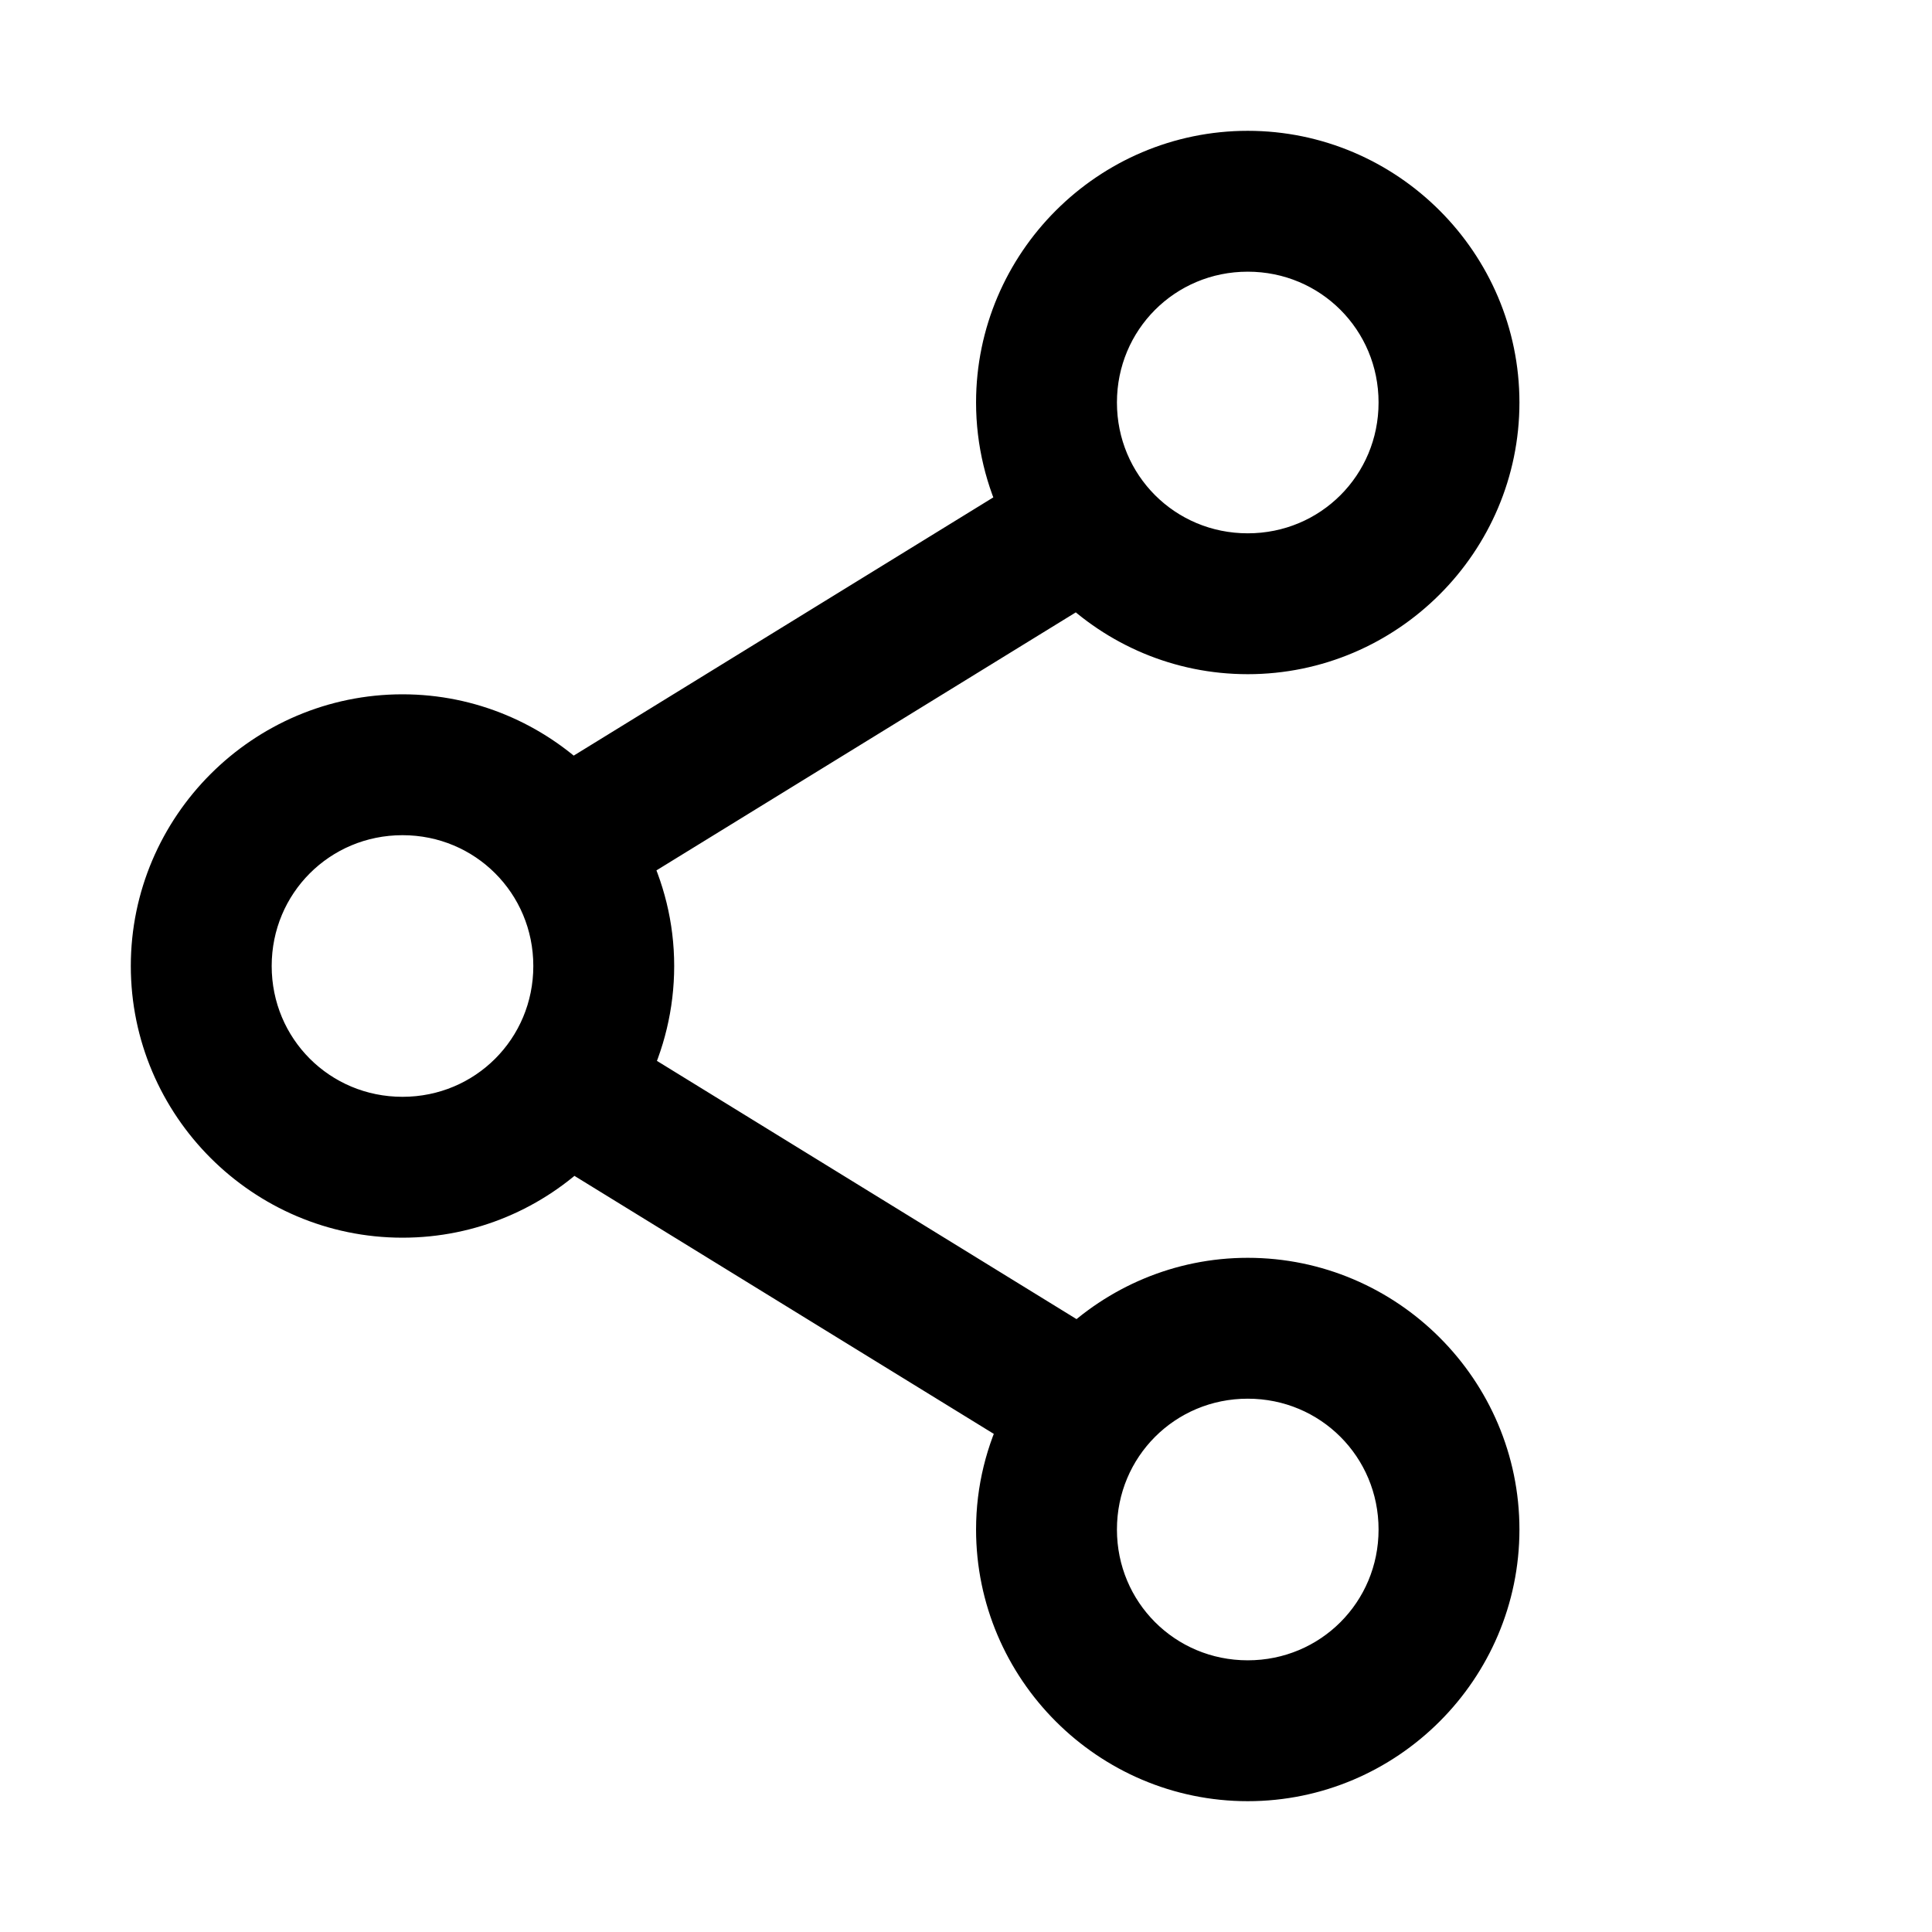 <?xml version="1.0" encoding="UTF-8"?>
<svg width="24px" height="24px" viewBox="0 0 24 24" version="1.1" xmlns="http://www.w3.org/2000/svg" xmlns:xlink="http://www.w3.org/1999/xlink">
    <title>Moderateur</title>
    <g id="Icones" stroke="none" stroke-width="1" fill="none" fill-rule="evenodd">
        <g id="Share" fill="#000000" stroke="#000000" stroke-width="0.75">
            <g id="SHARE" transform="translate(2, 2)">
                <path d="M13.5,15 C14.611,15 15.5,15.89 15.5,17 C15.5,18.11 14.611,19 13.5,19 C12.389,19 11.5,18.11 11.5,17 C11.5,15.89 12.389,15 13.5,15 M3,8 C4.111,8 5,8.89 5,10 C5,11.111 4.111,12 3,12 C1.889,12 1,11.111 1,10 C1,8.89 1.889,8 3,8 M13.5,1 C14.611,1 15.5,1.89 15.5,3 C15.5,4.111 14.611,5 13.5,5 C12.389,5 11.5,4.111 11.5,3 C11.5,1.89 12.389,1 13.5,1 M13.5,5e-05 C11.849,5e-05 10.5,1.349 10.5,3 C10.5,3.476 10.614,3.928 10.812,4.328 L5.086,7.852 C4.545,7.326 3.809,7 3,7 C1.349,7 0,8.349 0,10 C0,11.651 1.349,13 3,13 C3.815,13 4.552,12.673 5.094,12.141 L10.82,15.664 C10.617,16.068 10.5,16.518 10.5,17 C10.5,18.651 11.849,20 13.5,20 C15.151,20 16.5,18.651 16.5,17 C16.5,15.349 15.151,14 13.5,14 C12.691,14 11.955,14.326 11.414,14.852 L5.688,11.328 C5.886,10.928 6,10.476 6,10 C6,9.518 5.883,9.069 5.68,8.664 L11.406,5.141 C11.948,5.673 12.685,6 13.5,6 C15.151,6 16.5,4.651 16.5,3 C16.5,1.349 15.151,5e-05 13.5,5e-05" id="Fill-1"></path>
            </g>
        </g>
    </g>
</svg>
